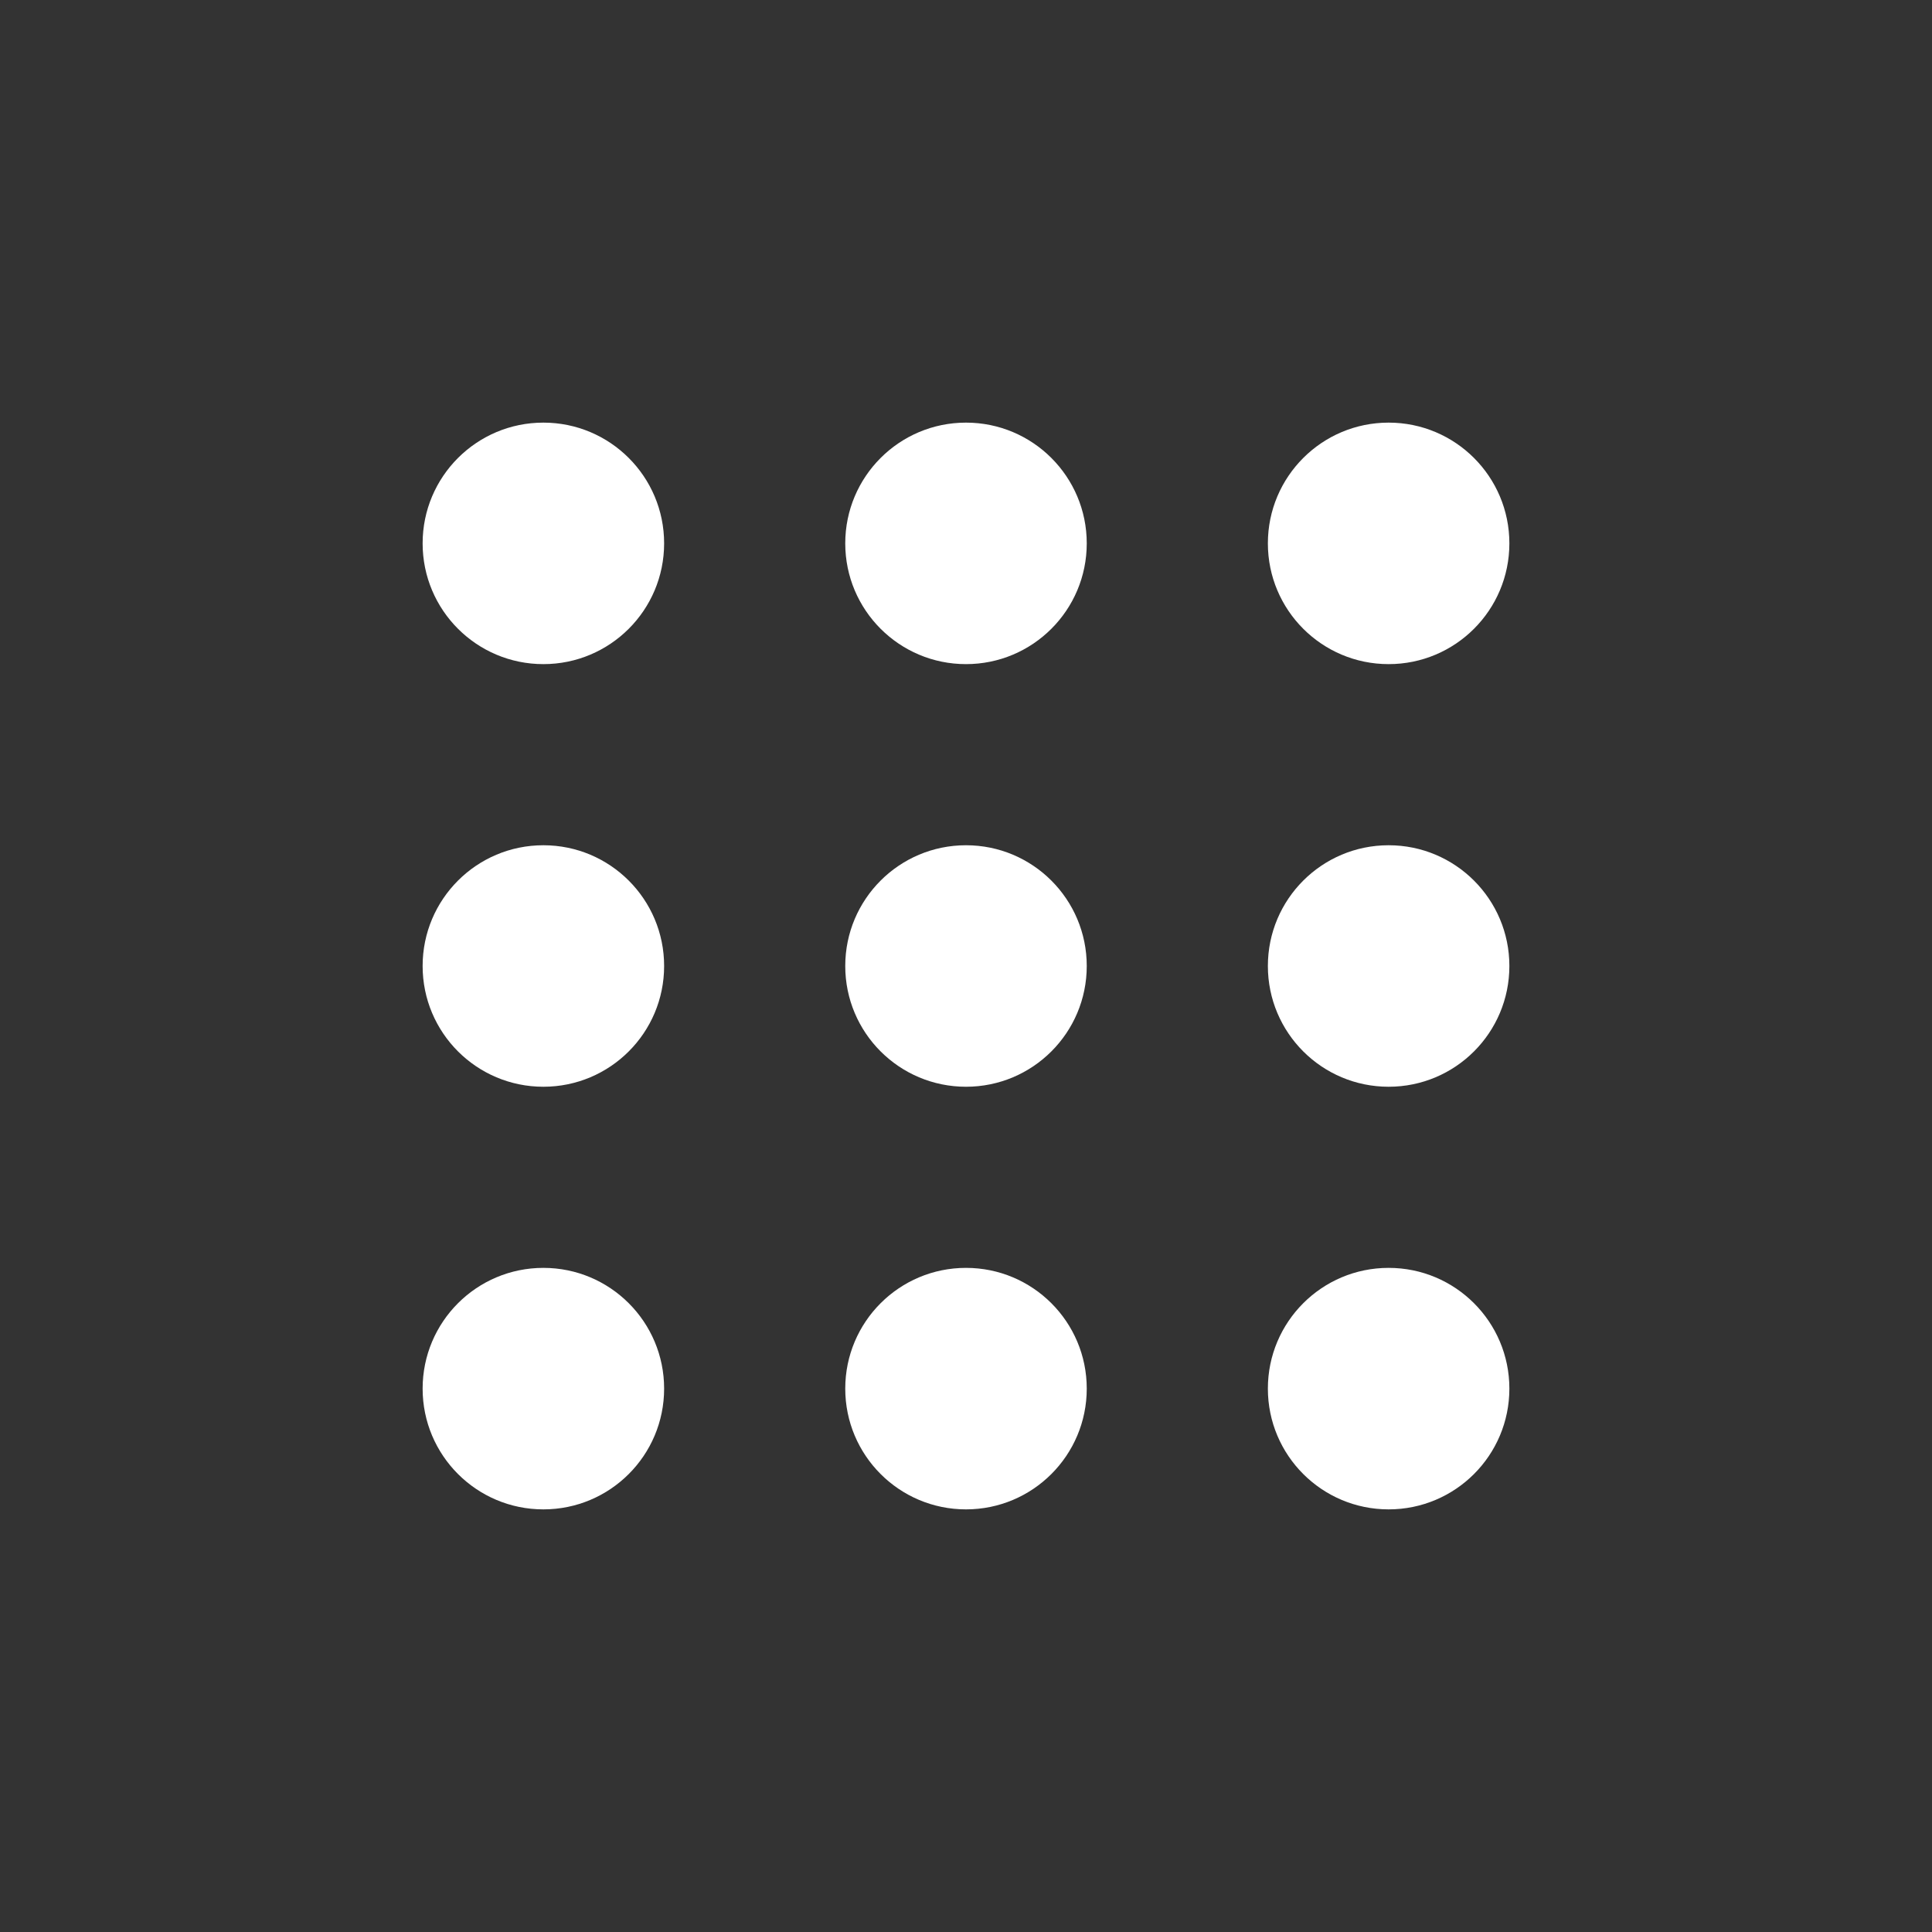 <?xml version="1.0" encoding="UTF-8"?>
<svg width="32px" height="32px" viewBox="0 0 32 32" version="1.1" xmlns="http://www.w3.org/2000/svg" xmlns:xlink="http://www.w3.org/1999/xlink">
    <rect x="0" y="0" width="32" height="32" fill="#333333" stroke="none"/>
    <!-- Generator: Sketch 64 (93537) - https://sketch.com -->
    <title>Icon/Grid-32px</title>
    <desc>Created with Sketch.</desc>
    <g id="Icon/Grid-32px" stroke="none" stroke-width="1" fill="none" fill-rule="evenodd">
        <path d="M9,21 C10.105,21 11,21.895 11,23 C11,24.105 10.105,25 9,25 C7.895,25 7,24.105 7,23 C7,21.895 7.895,21 9,21 Z M16,21 C17.105,21 18,21.895 18,23 C18,24.105 17.105,25 16,25 C14.895,25 14,24.105 14,23 C14,21.895 14.895,21 16,21 Z M23,21 C24.105,21 25,21.895 25,23 C25,24.105 24.105,25 23,25 C21.895,25 21,24.105 21,23 C21,21.895 21.895,21 23,21 Z M9,14 C10.105,14 11,14.895 11,16 C11,17.105 10.105,18 9,18 C7.895,18 7,17.105 7,16 C7,14.895 7.895,14 9,14 Z M16,14 C17.105,14 18,14.895 18,16 C18,17.105 17.105,18 16,18 C14.895,18 14,17.105 14,16 C14,14.895 14.895,14 16,14 Z M23,14 C24.105,14 25,14.895 25,16 C25,17.105 24.105,18 23,18 C21.895,18 21,17.105 21,16 C21,14.895 21.895,14 23,14 Z M9,7 C10.105,7 11,7.895 11,9 C11,10.105 10.105,11 9,11 C7.895,11 7,10.105 7,9 C7,7.895 7.895,7 9,7 Z M16,7 C17.105,7 18,7.895 18,9 C18,10.105 17.105,11 16,11 C14.895,11 14,10.105 14,9 C14,7.895 14.895,7 16,7 Z M23,7 C24.105,7 25,7.895 25,9 C25,10.105 24.105,11 23,11 C21.895,11 21,10.105 21,9 C21,7.895 21.895,7 23,7 Z" id="Combined-Shape" fill="#ffffff"></path>
    </g>
</svg>